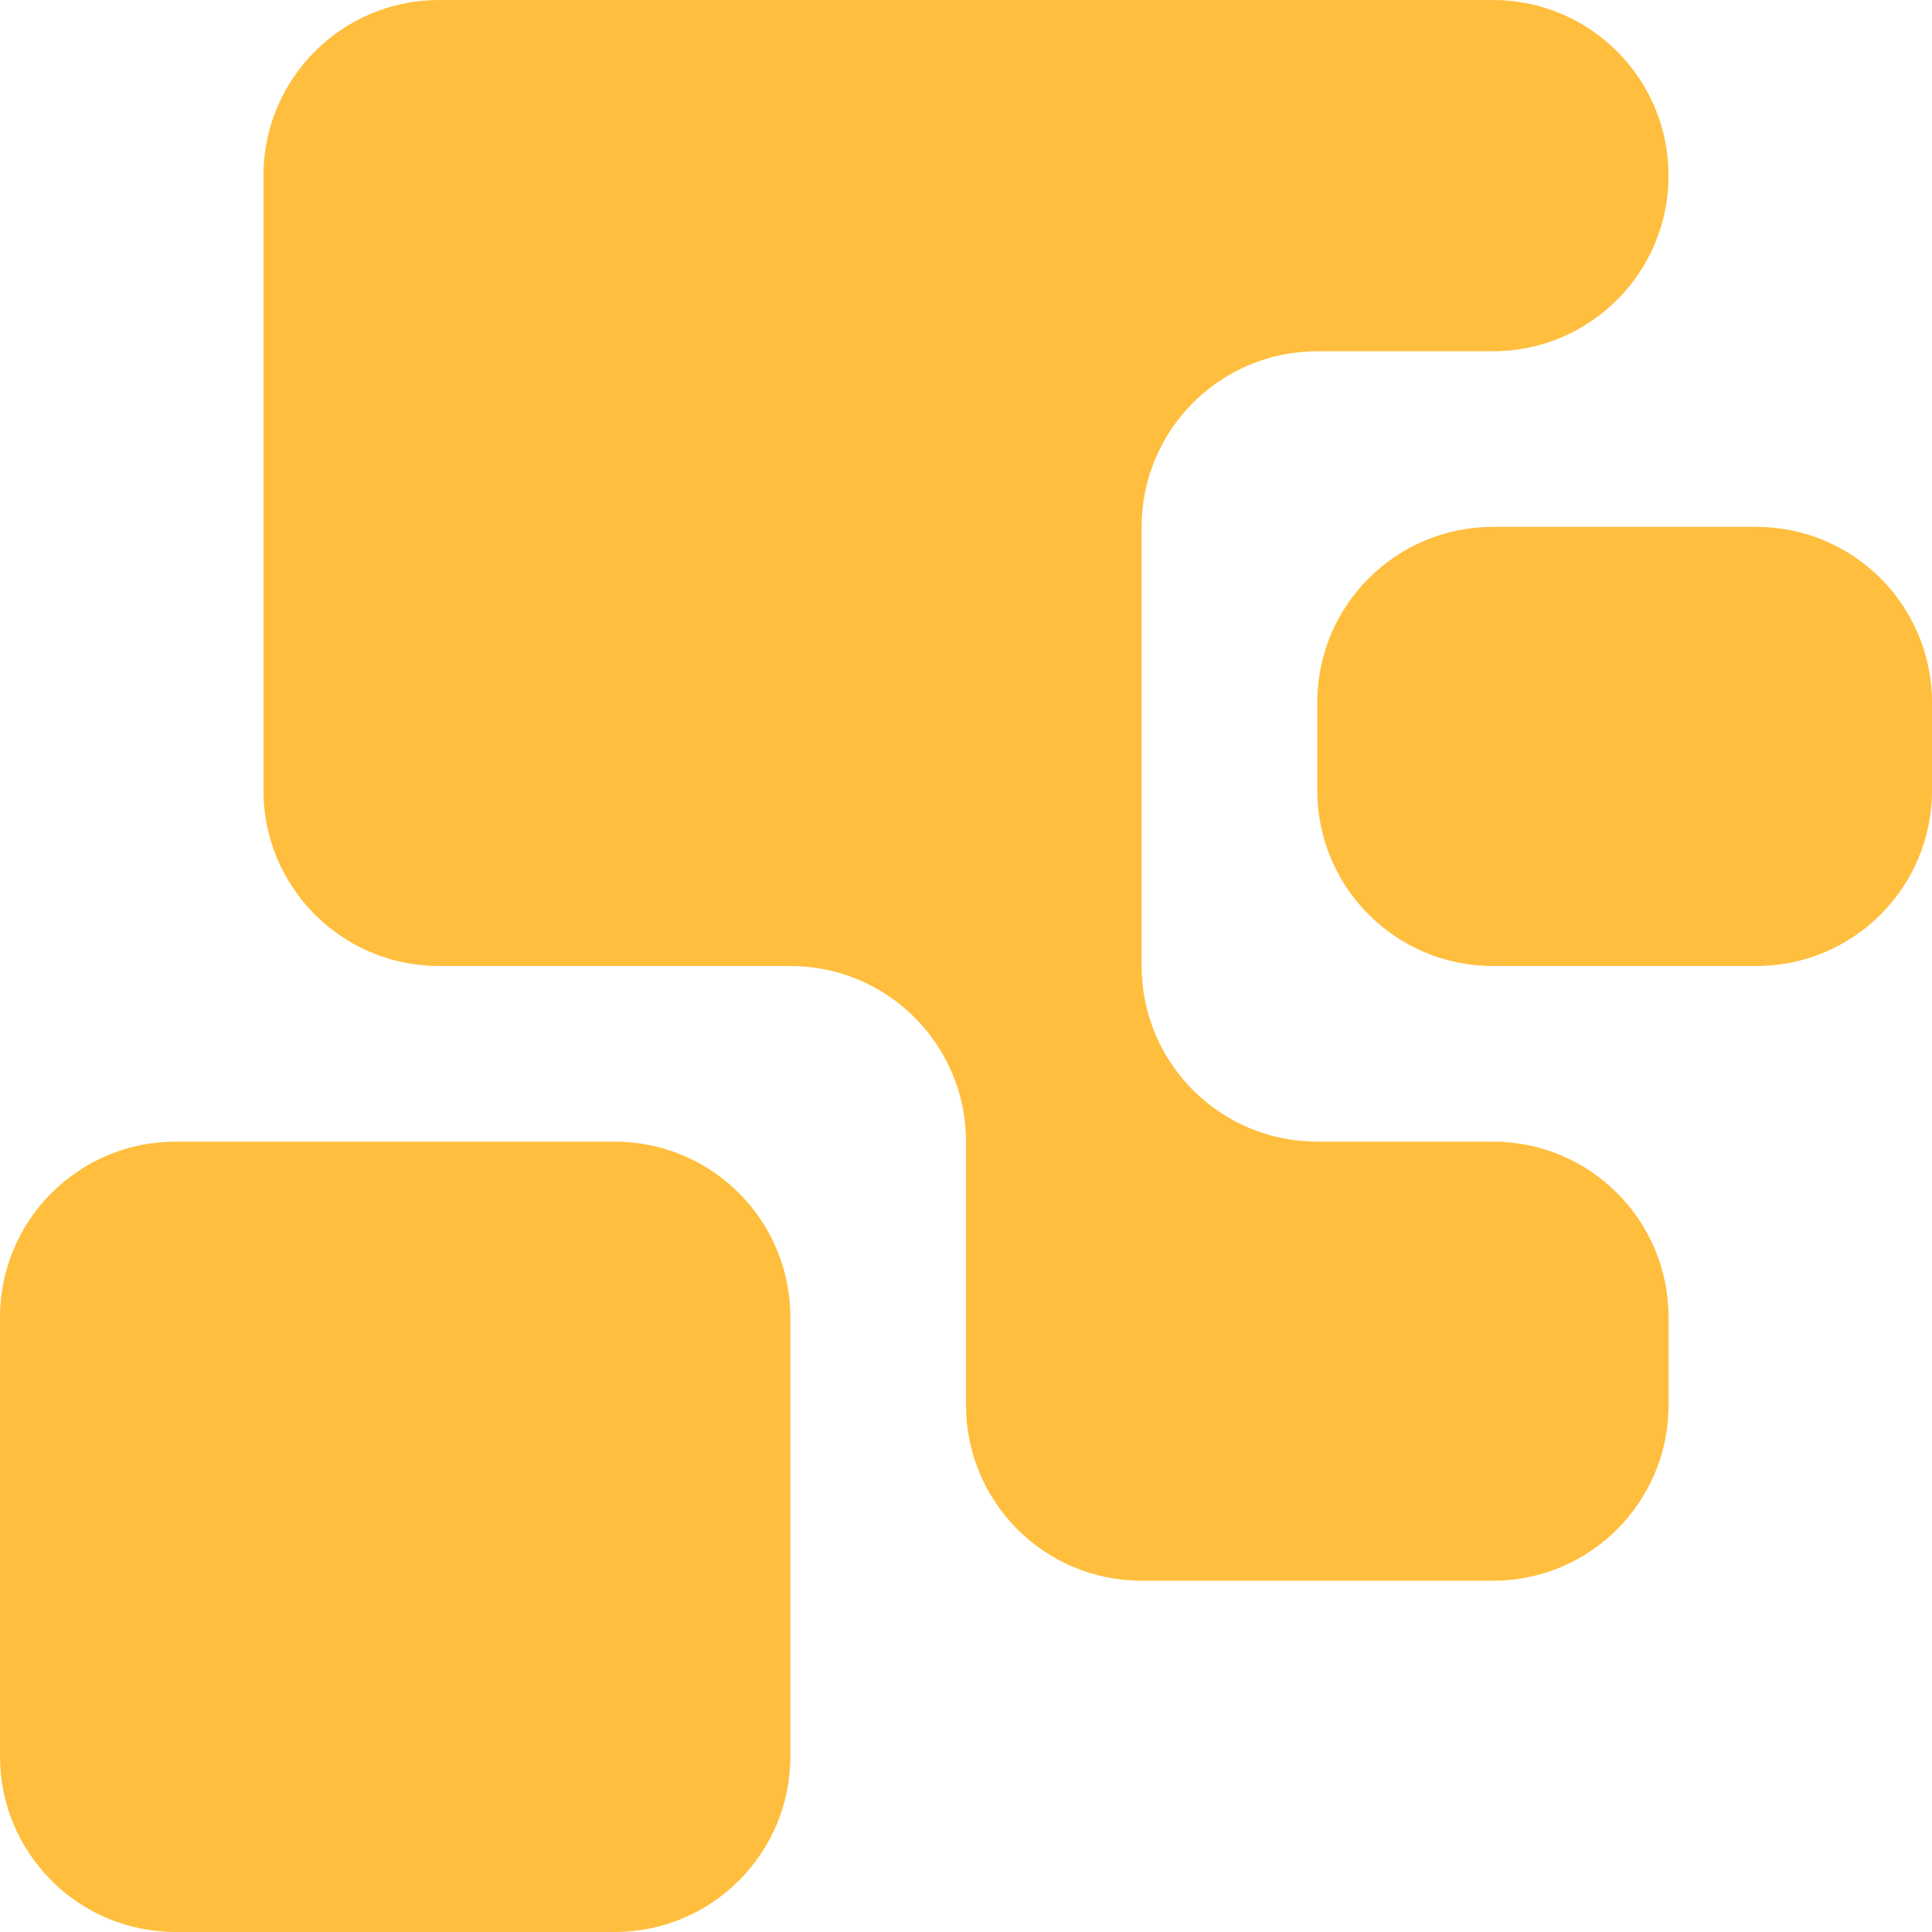 <svg width="22" height="22" viewBox="0 0 22 22" fill="none" xmlns="http://www.w3.org/2000/svg">
<path d="M3 2C3 0.895 3.895 0 5 0H17C18.105 0 19 0.895 19 2C19 3.105 18.105 4 17 4H15C13.895 4 13 4.895 13 6V11C13 12.105 13.895 13 15 13H17C18.105 13 19 13.895 19 15V16C19 17.105 18.105 18 17 18H13C11.895 18 11 17.105 11 16V13C11 11.895 10.105 11 9 11H5C3.895 11 3 10.105 3 9V2Z" fill="#FFBE3D"/>
<path d="M0 15C0 13.895 0.895 13 2 13H7C8.105 13 9 13.895 9 15V20C9 21.105 8.105 22 7 22H2C0.895 22 0 21.105 0 20V15Z" fill="#FFBE3D"/>
<path d="M22 8C22 6.895 21.105 6 20 6H17C15.895 6 15 6.895 15 8V9C15 10.105 15.895 11 17 11H20C21.105 11 22 10.105 22 9V8Z" fill="#FFBE3D"/>
</svg>
